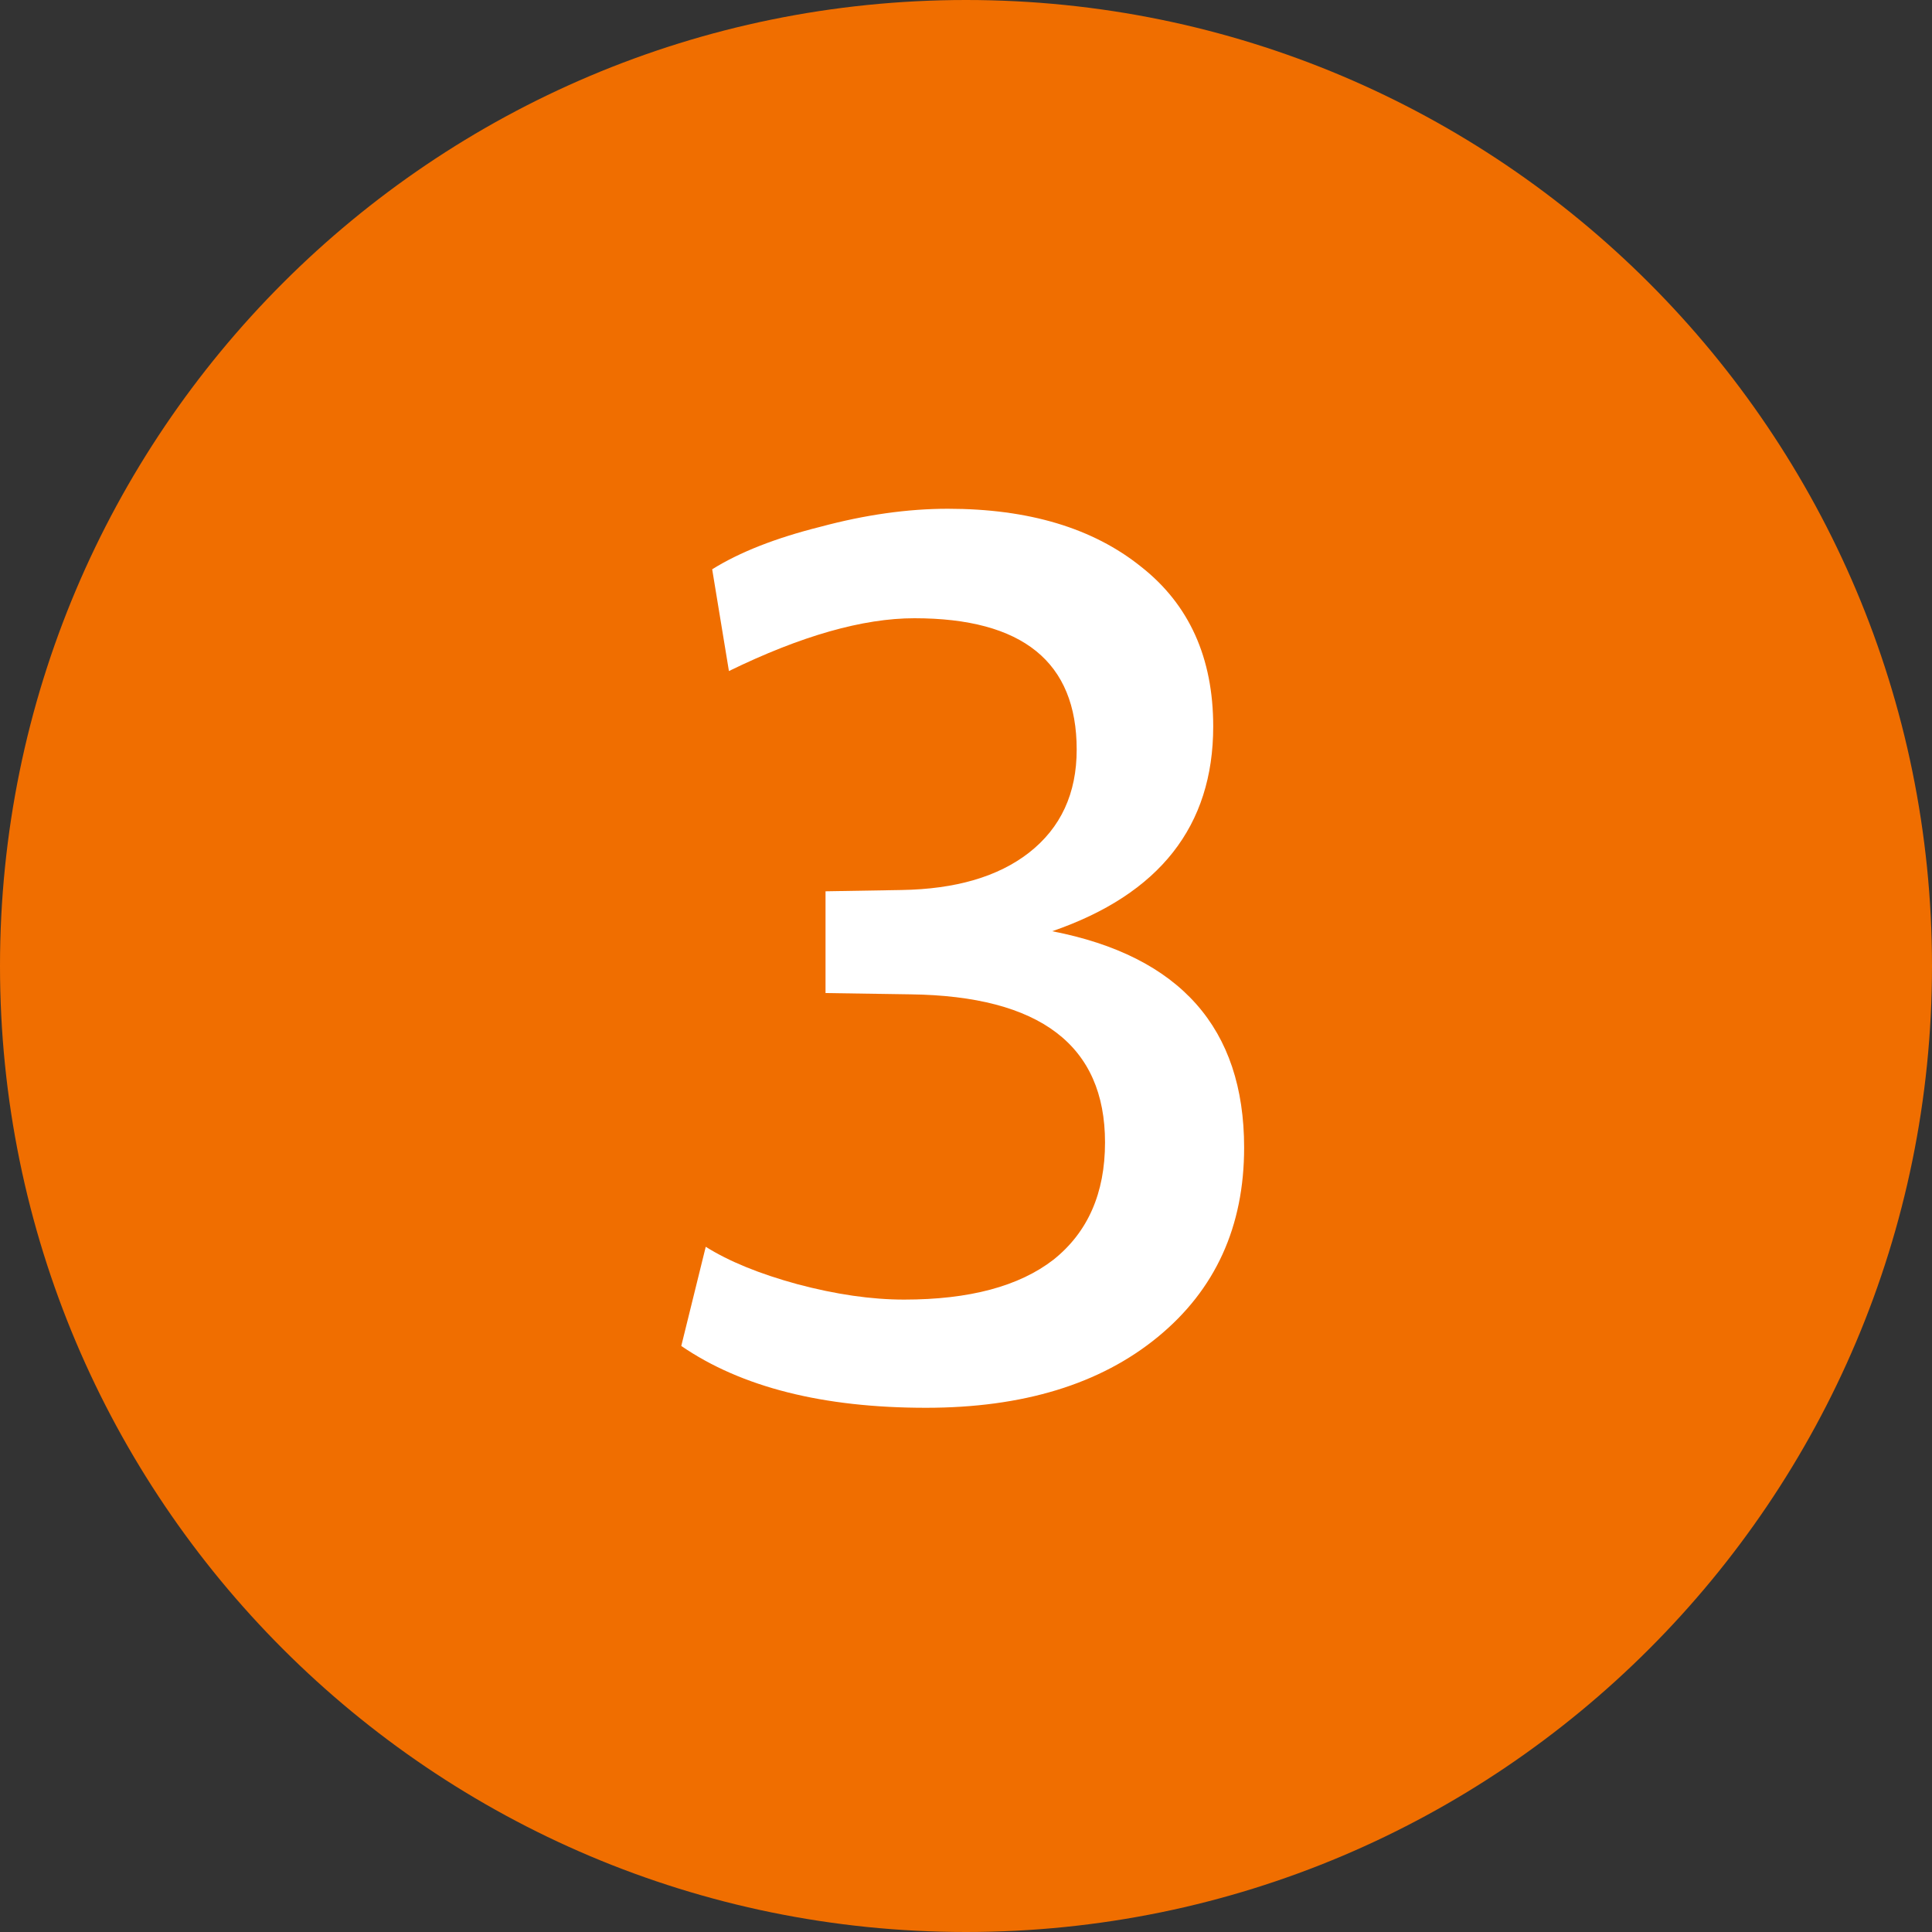 <svg width="24" height="24" viewBox="0 0 24 24" fill="none" xmlns="http://www.w3.org/2000/svg">
<rect x="0" y="0" width="24" height="24" fill="#333333" stroke="none"/>
<path d="M24 12C24 18.627 18.627 24 12 24C5.373 24 0 18.627 0 12C0 5.373 5.373 0 12 0C18.627 0 24 5.373 24 12Z" fill="#F06E00"/>
<path d="M11.503 17.488C10.223 17.488 9.21 17.232 8.463 16.72L8.767 15.488C9.055 15.669 9.434 15.824 9.903 15.952C10.383 16.08 10.826 16.144 11.231 16.144C12.042 16.144 12.66 15.979 13.087 15.648C13.514 15.307 13.727 14.821 13.727 14.192C13.727 12.987 12.922 12.373 11.311 12.352L10.255 12.336V11.072L11.199 11.056C11.871 11.045 12.399 10.891 12.783 10.592C13.178 10.283 13.375 9.856 13.375 9.312C13.375 8.224 12.703 7.68 11.359 7.68C10.719 7.68 9.951 7.899 9.055 8.336L8.847 7.072C9.188 6.859 9.636 6.683 10.191 6.544C10.746 6.395 11.274 6.32 11.775 6.32C12.778 6.32 13.578 6.56 14.175 7.04C14.772 7.509 15.071 8.171 15.071 9.024C15.071 10.261 14.404 11.109 13.071 11.568C14.66 11.877 15.455 12.773 15.455 14.256C15.455 15.237 15.098 16.021 14.383 16.608C13.668 17.195 12.708 17.488 11.503 17.488Z" fill="white"/>
</svg>
